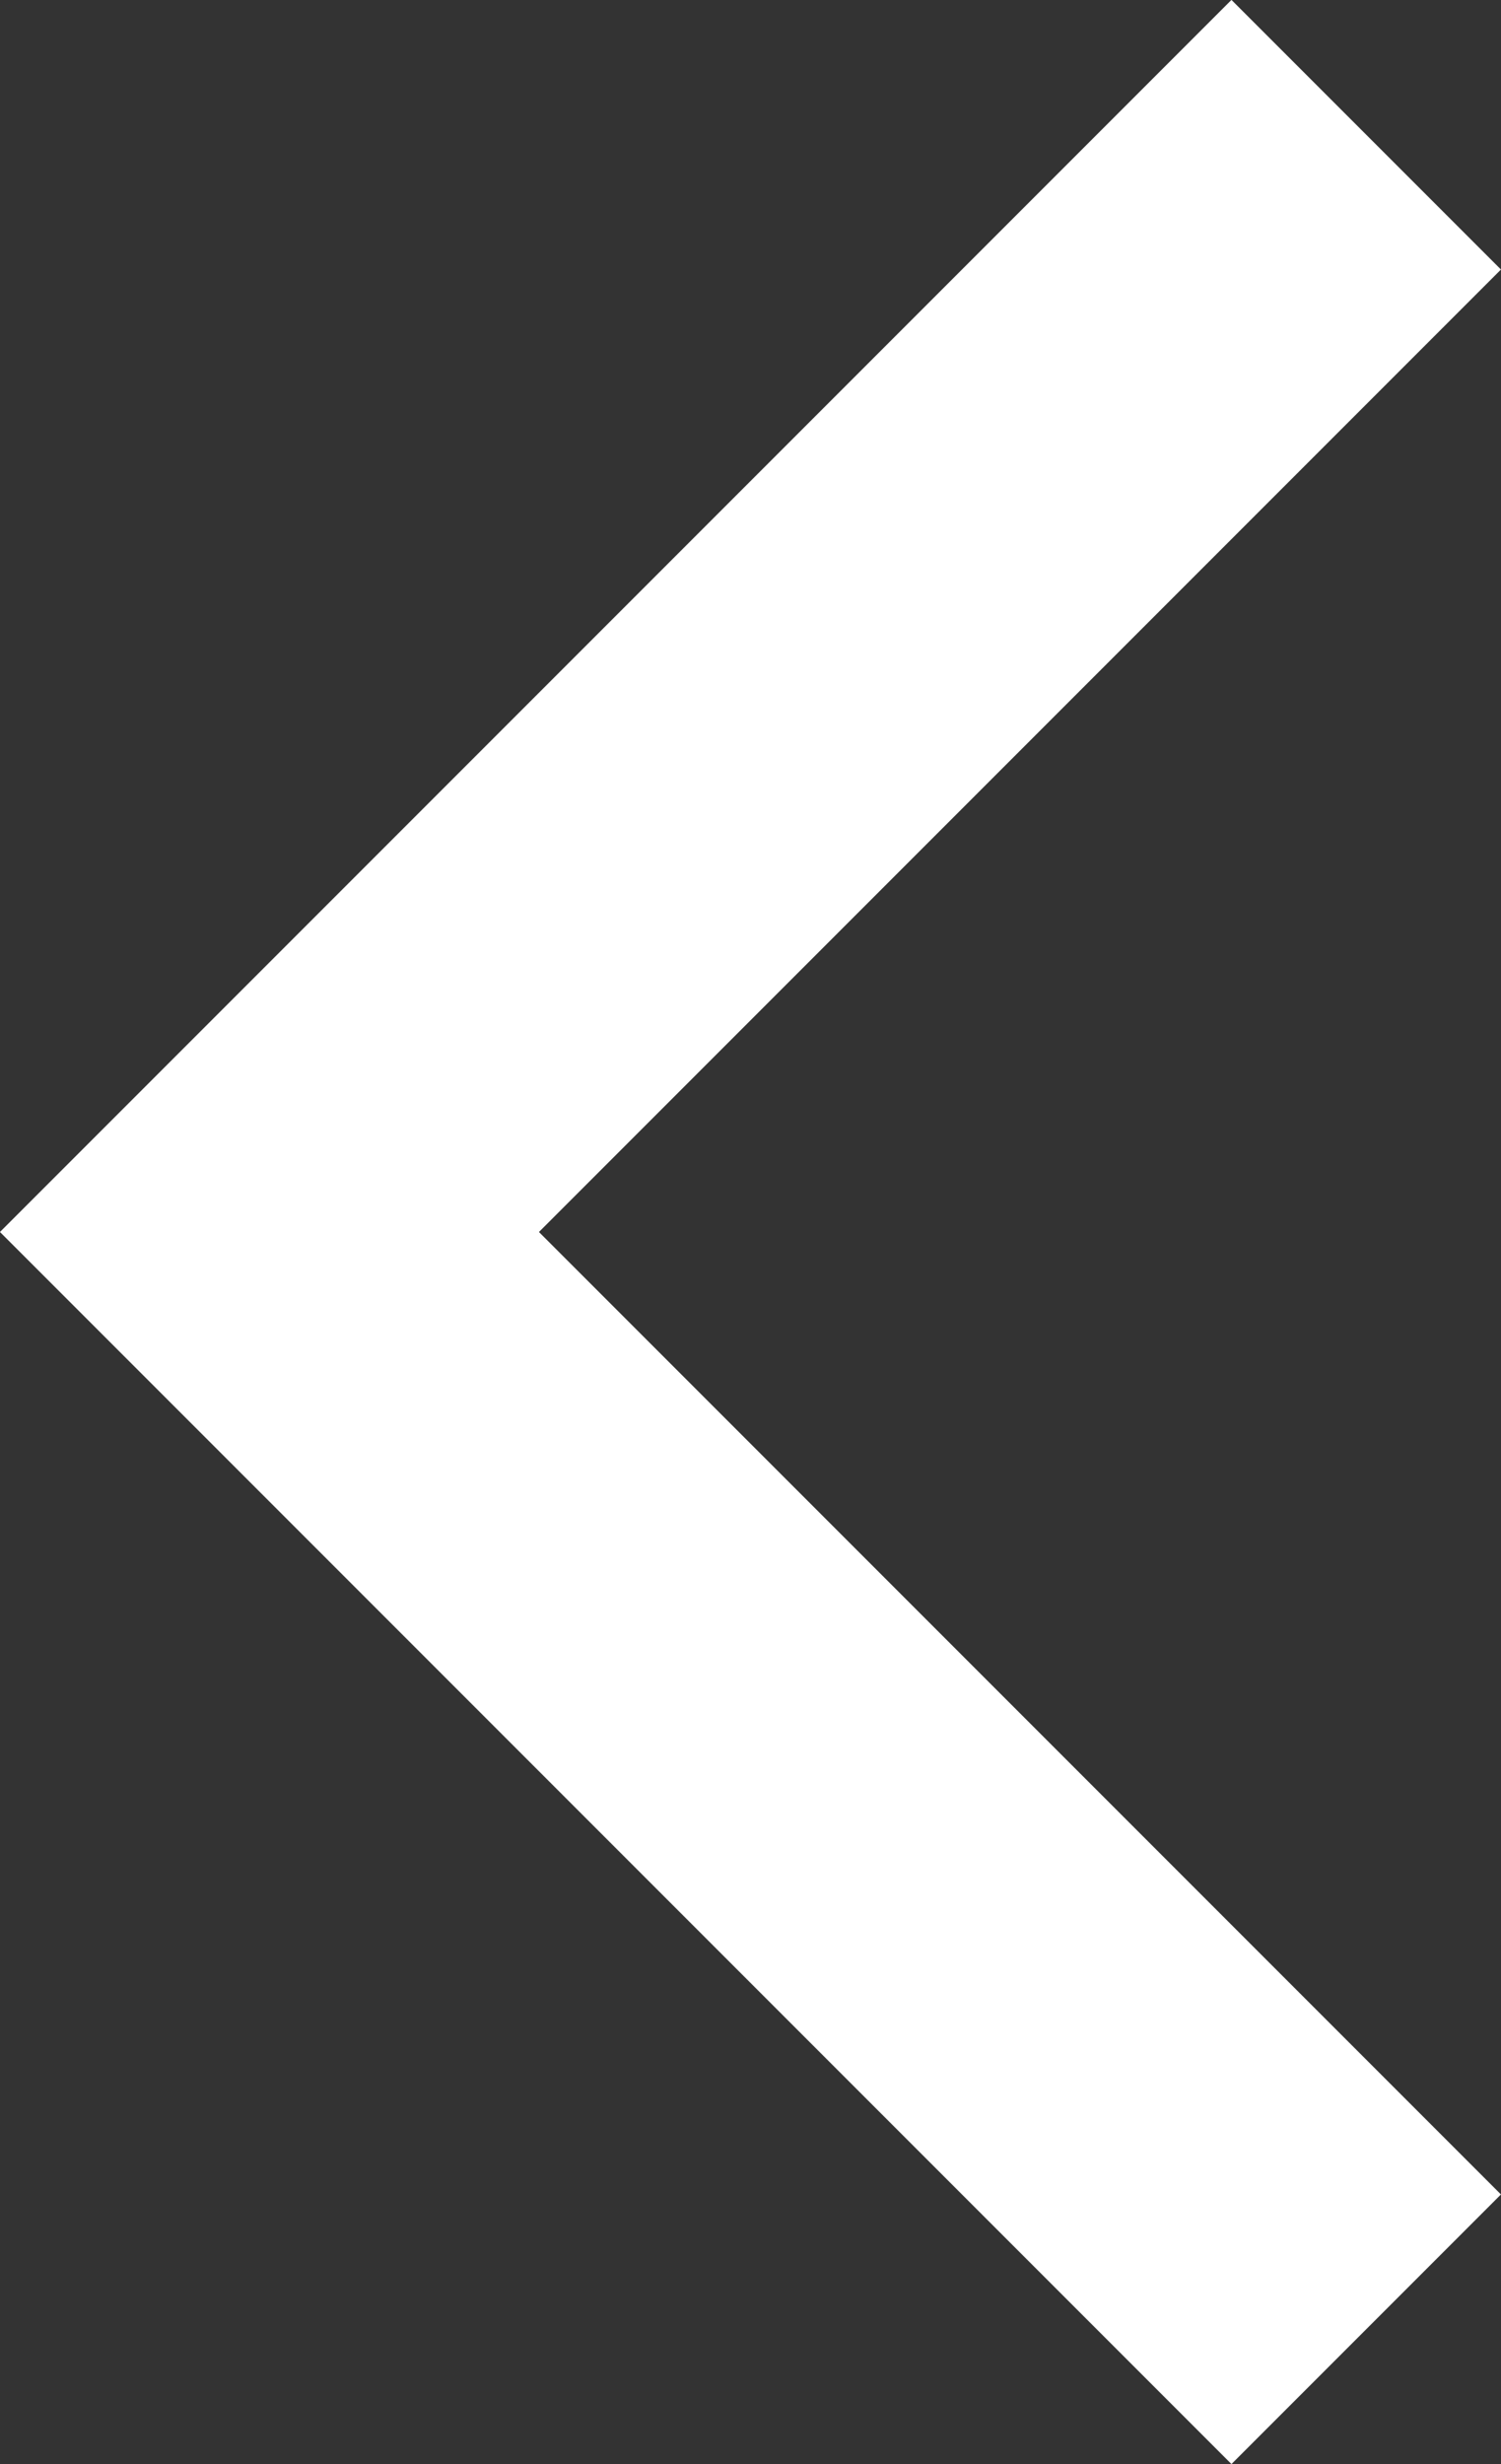 <svg xmlns="http://www.w3.org/2000/svg" viewBox="0 0 11.815 19.387"><rect x="0" y="0" width="11.815" height="19.387" fill="#333333" stroke="none"/><defs><style>.a{fill:none;stroke:#fff;stroke-width:3px;}</style></defs><path class="a" d="M-71,850.559l8.633,8.633L-71,867.825" transform="translate(-60.246 868.885) rotate(180)"/></svg>